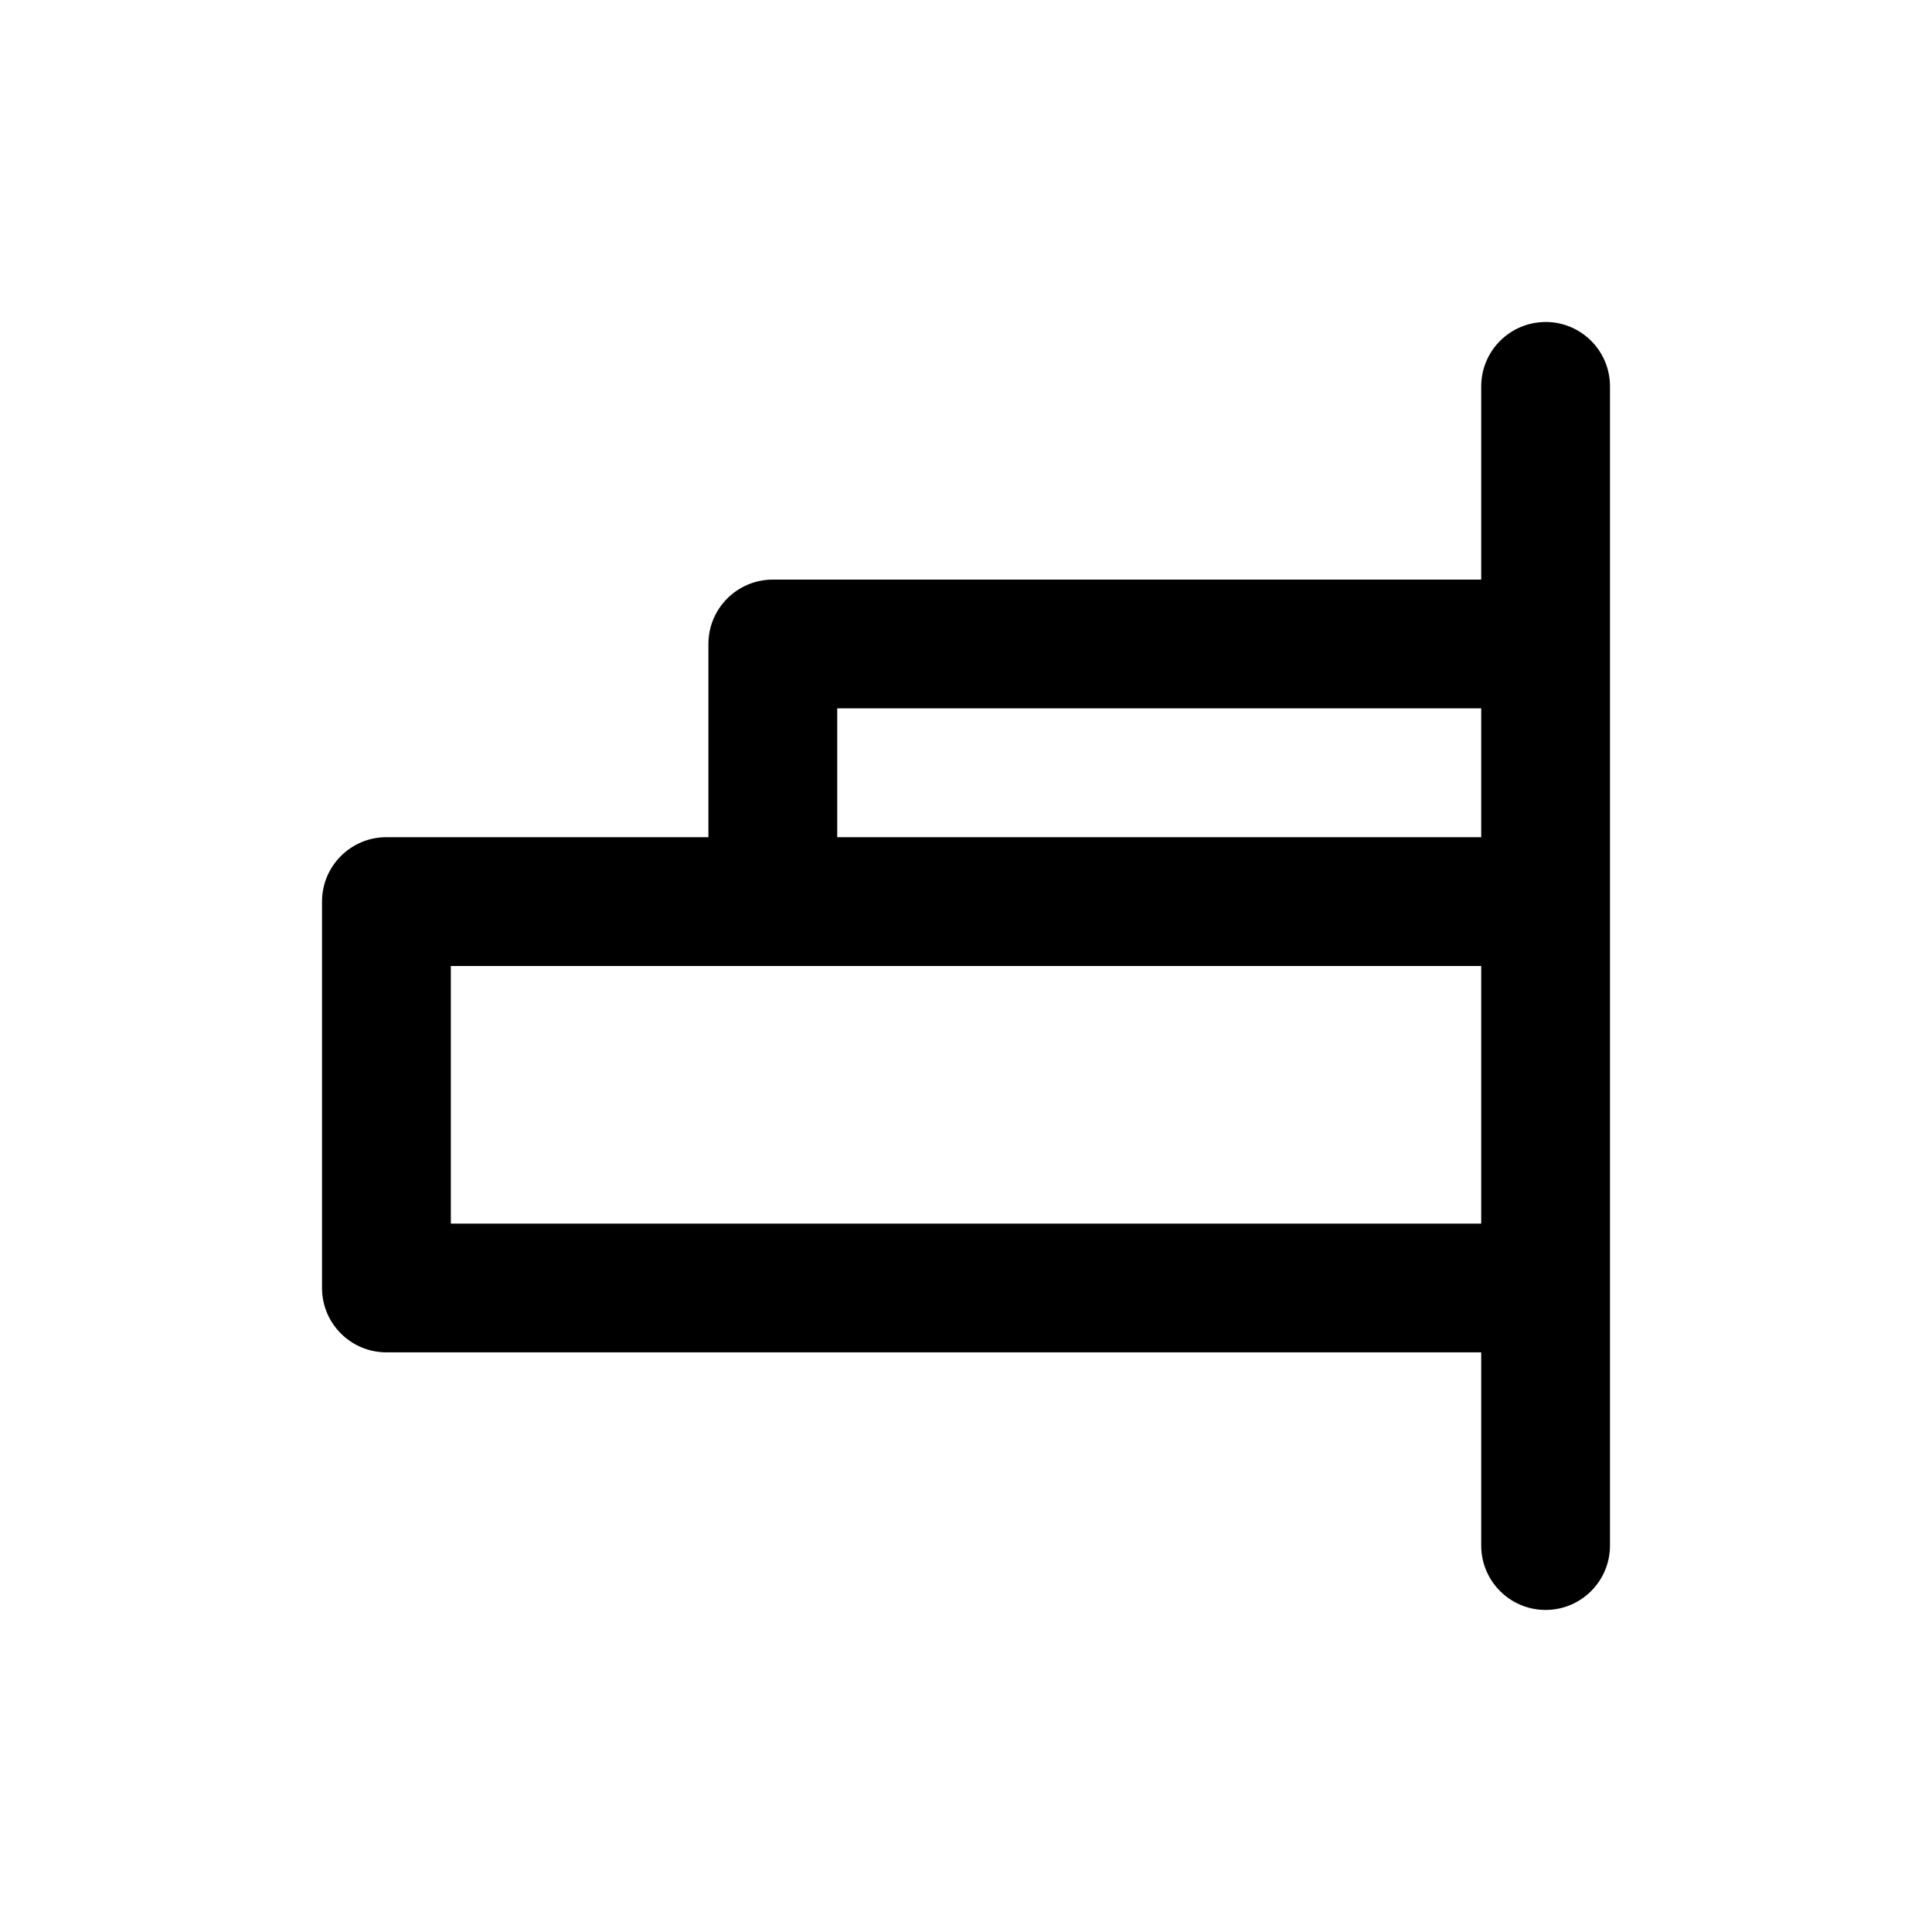 <!-- Generated by IcoMoon.io -->
<svg version="1.1" xmlns="http://www.w3.org/2000/svg" width="40" height="40" viewBox="0 0 40 40">
<title>horizontal-align-right</title>
<path d="M32 6.667c-0.736 0-1.333 0.597-1.333 1.333v0 4h-14.667c-0.736 0-1.333 0.597-1.333 1.333v0 4h-6.667c-0.736 0-1.333 0.597-1.333 1.333v0 8c0 0.736 0.597 1.333 1.333 1.333v0h22.667v4c0 0.736 0.597 1.333 1.333 1.333s1.333-0.597 1.333-1.333v0-24c0-0.736-0.597-1.333-1.333-1.333v0zM30.667 25.333h-21.333v-5.333h21.333zM30.667 17.333h-13.333v-2.667h13.333z"></path>
</svg>
